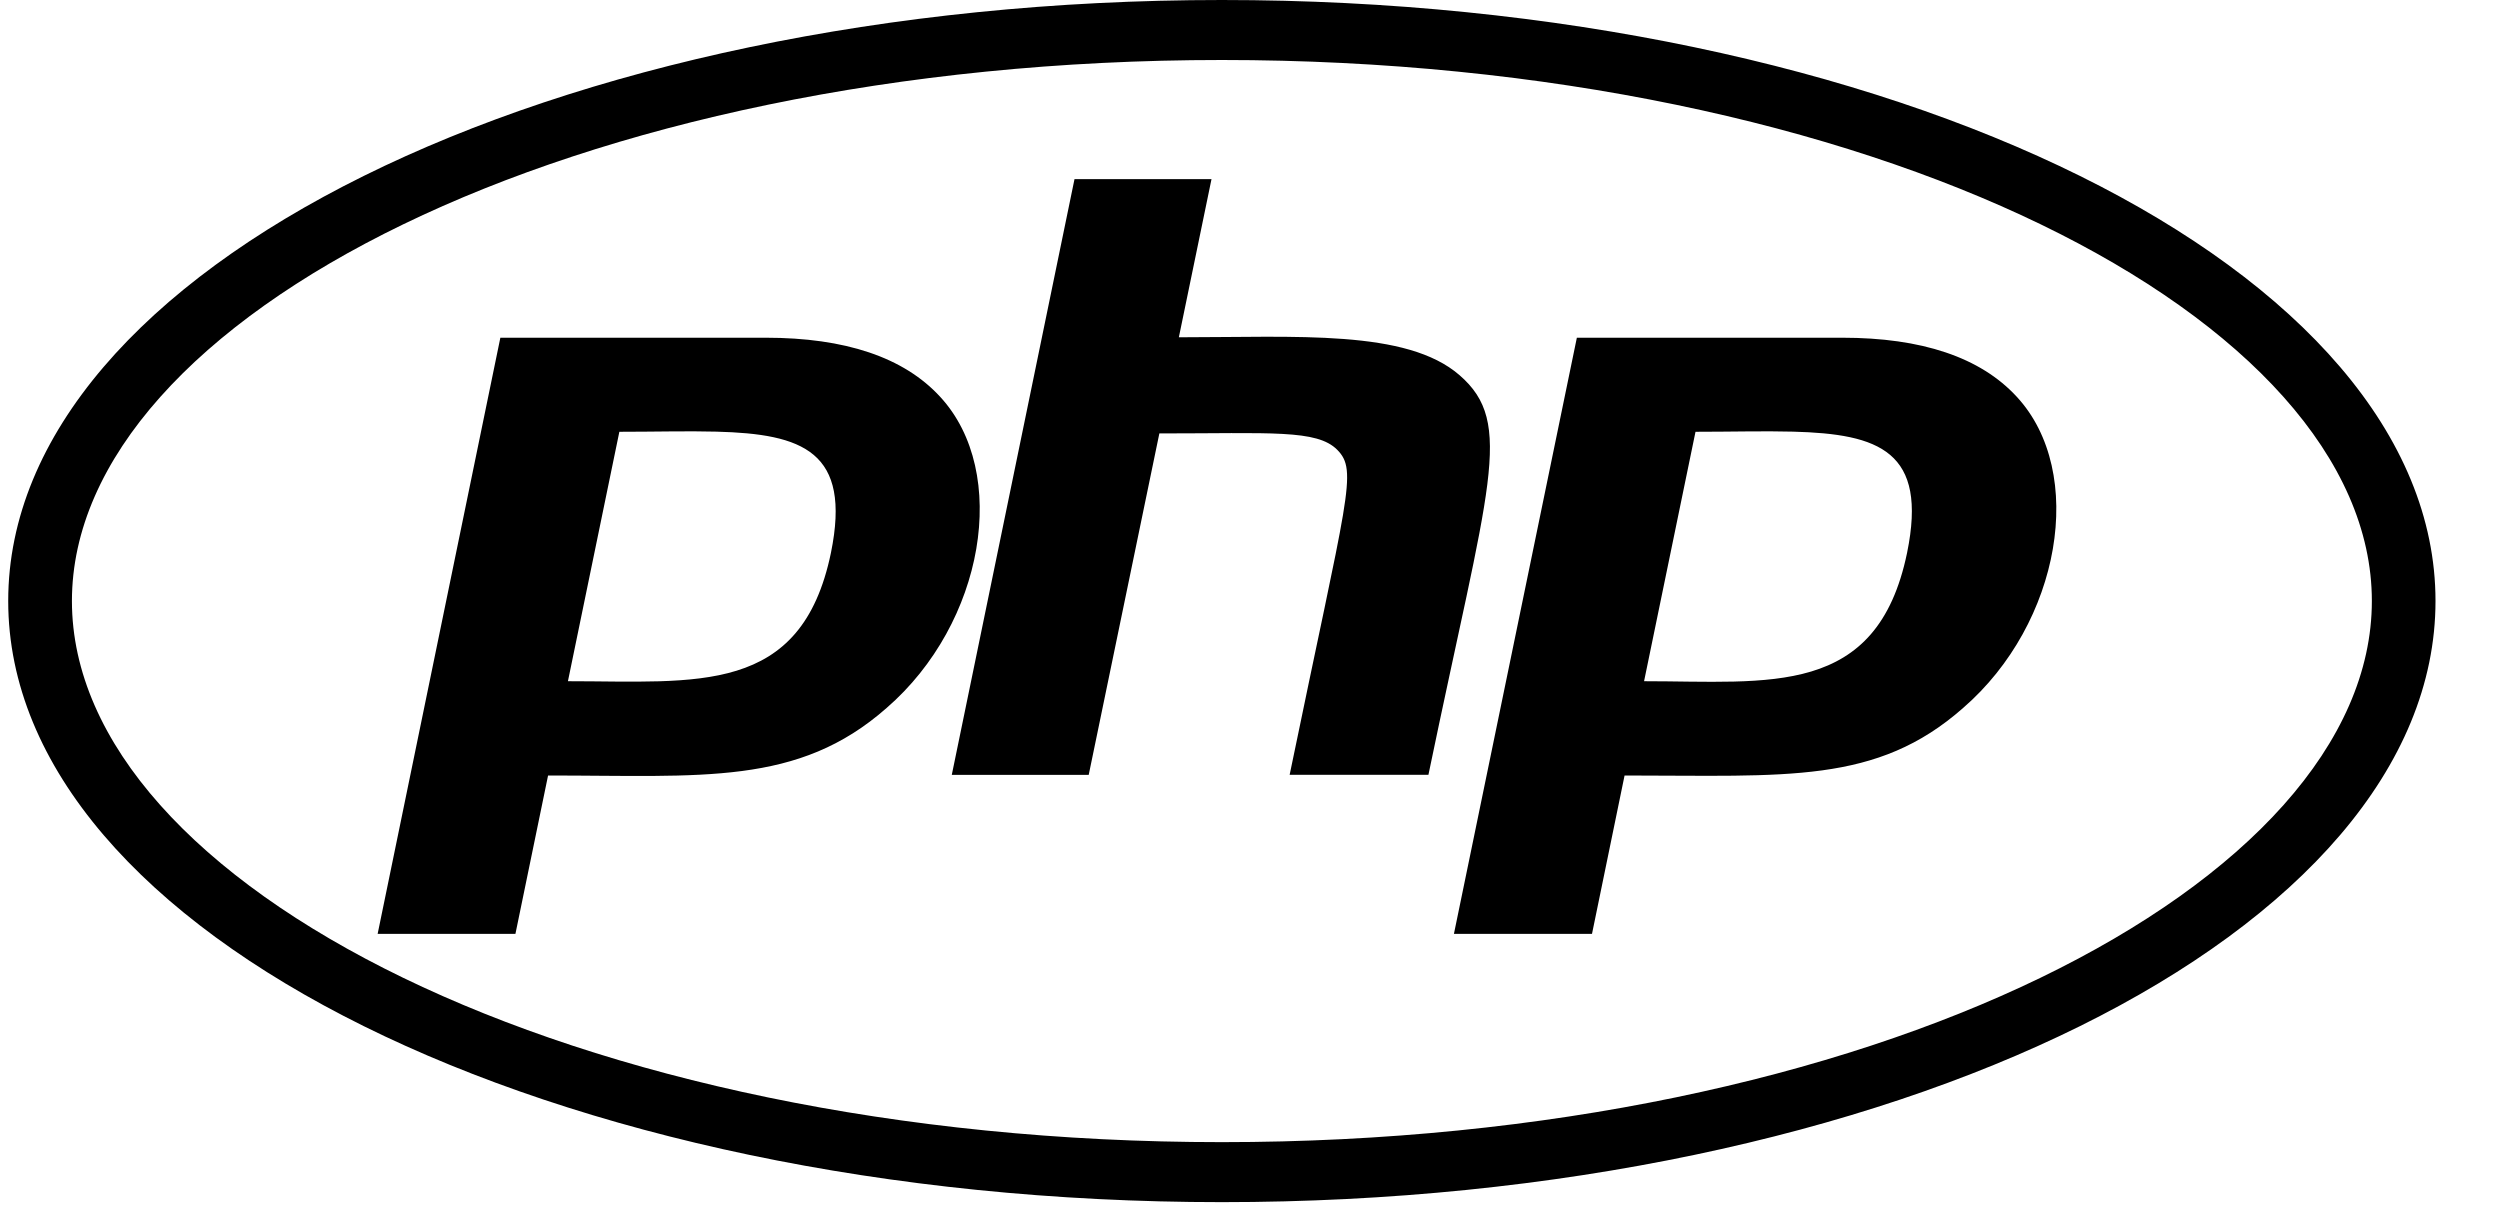 <svg width="35" height="17" viewBox="0 0 35 17" fill="none" xmlns="http://www.w3.org/2000/svg">
<path d="M17.106 0C7.724 0 0.115 3.764 0.115 8.414C0.115 13.064 7.724 16.83 17.106 16.83C26.489 16.83 34.097 13.064 34.097 8.414C34.097 3.764 26.489 0 17.106 0ZM17.106 0.84C26.207 0.84 33.206 4.449 33.206 8.414C33.206 12.379 26.202 15.99 17.106 15.99C8.005 15.99 1.007 12.379 1.007 8.414C1.007 4.449 8.011 0.84 17.106 0.84ZM15.043 2.508L13.325 10.848H15.242L16.231 6.068C17.791 6.068 18.437 6.01 18.721 6.297C19.015 6.594 18.864 6.92 18.055 10.847H19.998C20.839 6.787 21.211 5.925 20.433 5.252C19.693 4.609 18.16 4.722 16.504 4.722L16.961 2.508H15.043ZM7.005 4.728L5.287 13.074H7.216L7.673 10.857C9.831 10.857 11.172 11.005 12.412 9.912C13.783 8.725 14.14 6.612 13.162 5.555C12.653 5.001 11.832 4.728 10.72 4.728H7.004H7.005ZM22.076 4.728L20.355 13.074H22.288L22.744 10.857C25.014 10.857 26.27 10.981 27.483 9.912C28.854 8.725 29.213 6.612 28.235 5.555C27.725 5.001 26.904 4.728 25.791 4.728H22.076ZM10.03 6.043C11.235 6.075 11.924 6.315 11.633 7.74C11.218 9.744 9.753 9.537 7.951 9.537L8.671 6.045C9.17 6.045 9.627 6.032 10.03 6.043ZM25.102 6.043C26.309 6.075 26.991 6.315 26.699 7.74C26.278 9.773 24.771 9.537 23.017 9.537L23.737 6.045C24.239 6.045 24.7 6.032 25.102 6.043Z" fill="black"/>
</svg>
